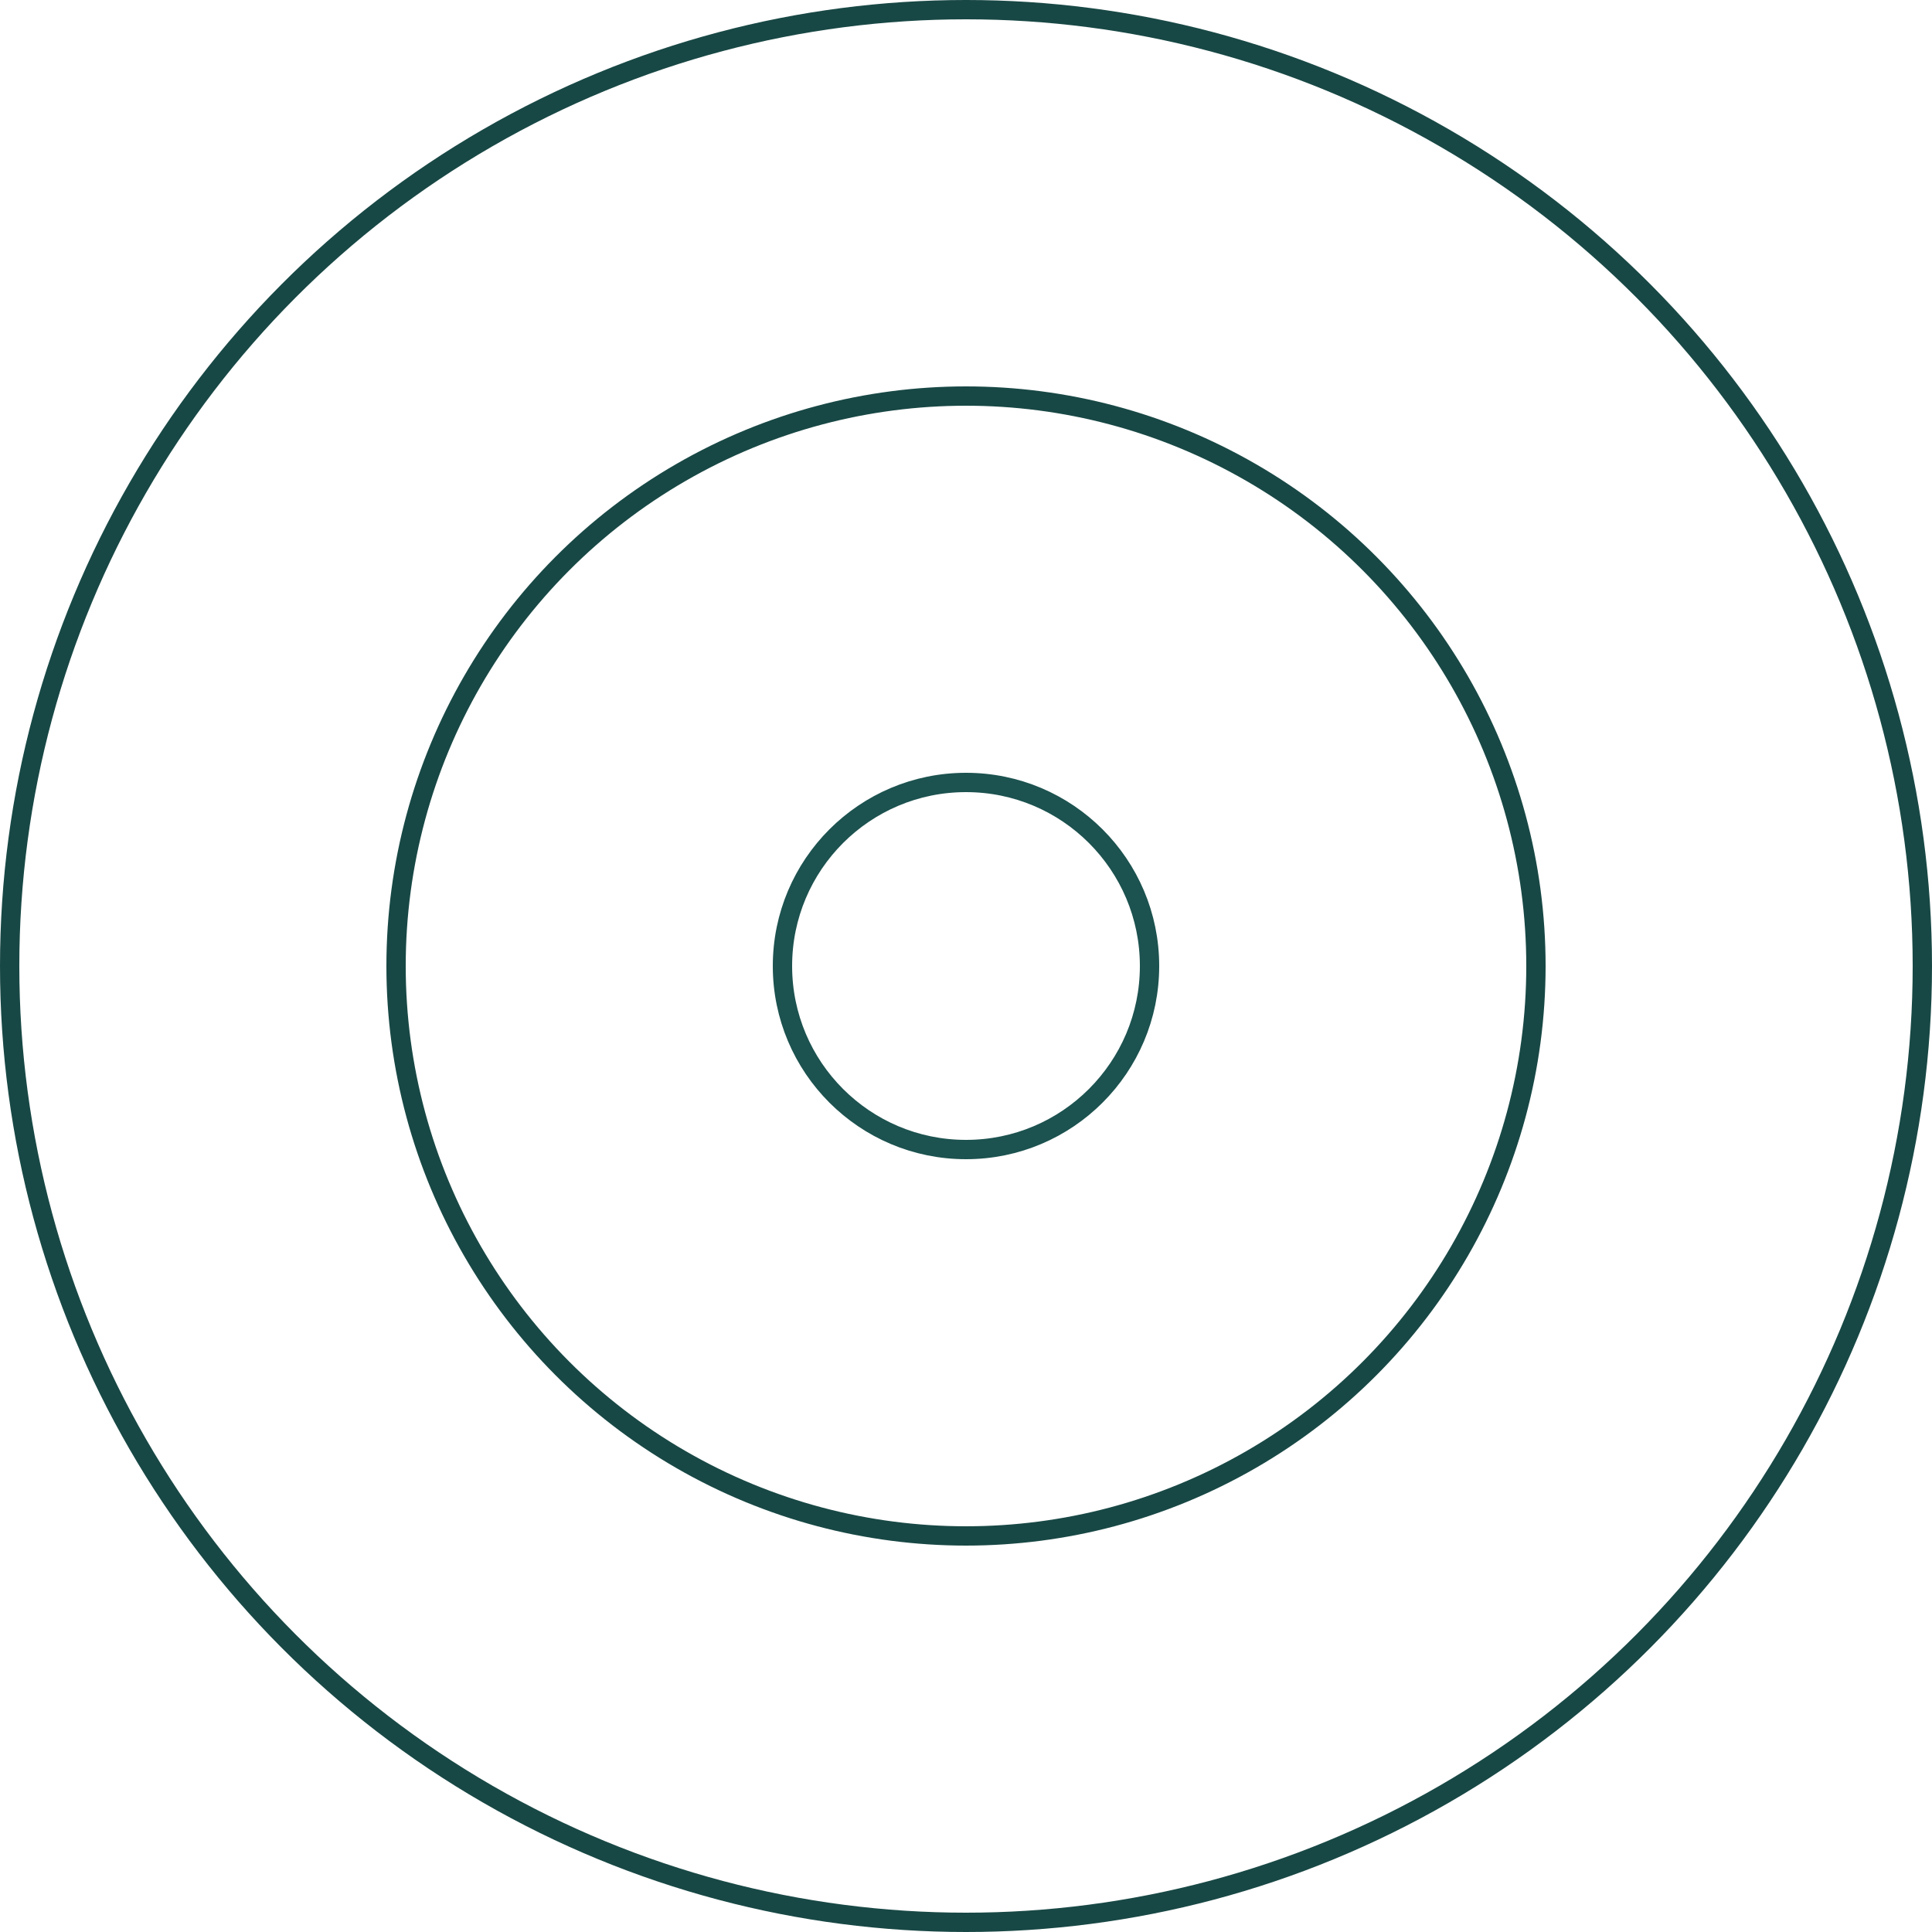<svg width="500" height="500" viewBox="0 0 500 500" fill="none" xmlns="http://www.w3.org/2000/svg">
<circle cx="250" cy="250" r="47.5" stroke="#1C524F" stroke-width="5"/>
<circle cx="250" cy="250" r="147.5" stroke="#184845" stroke-width="5"/>
<circle cx="250" cy="250" r="247.5" stroke="#184845" stroke-width="5"/>
</svg>

